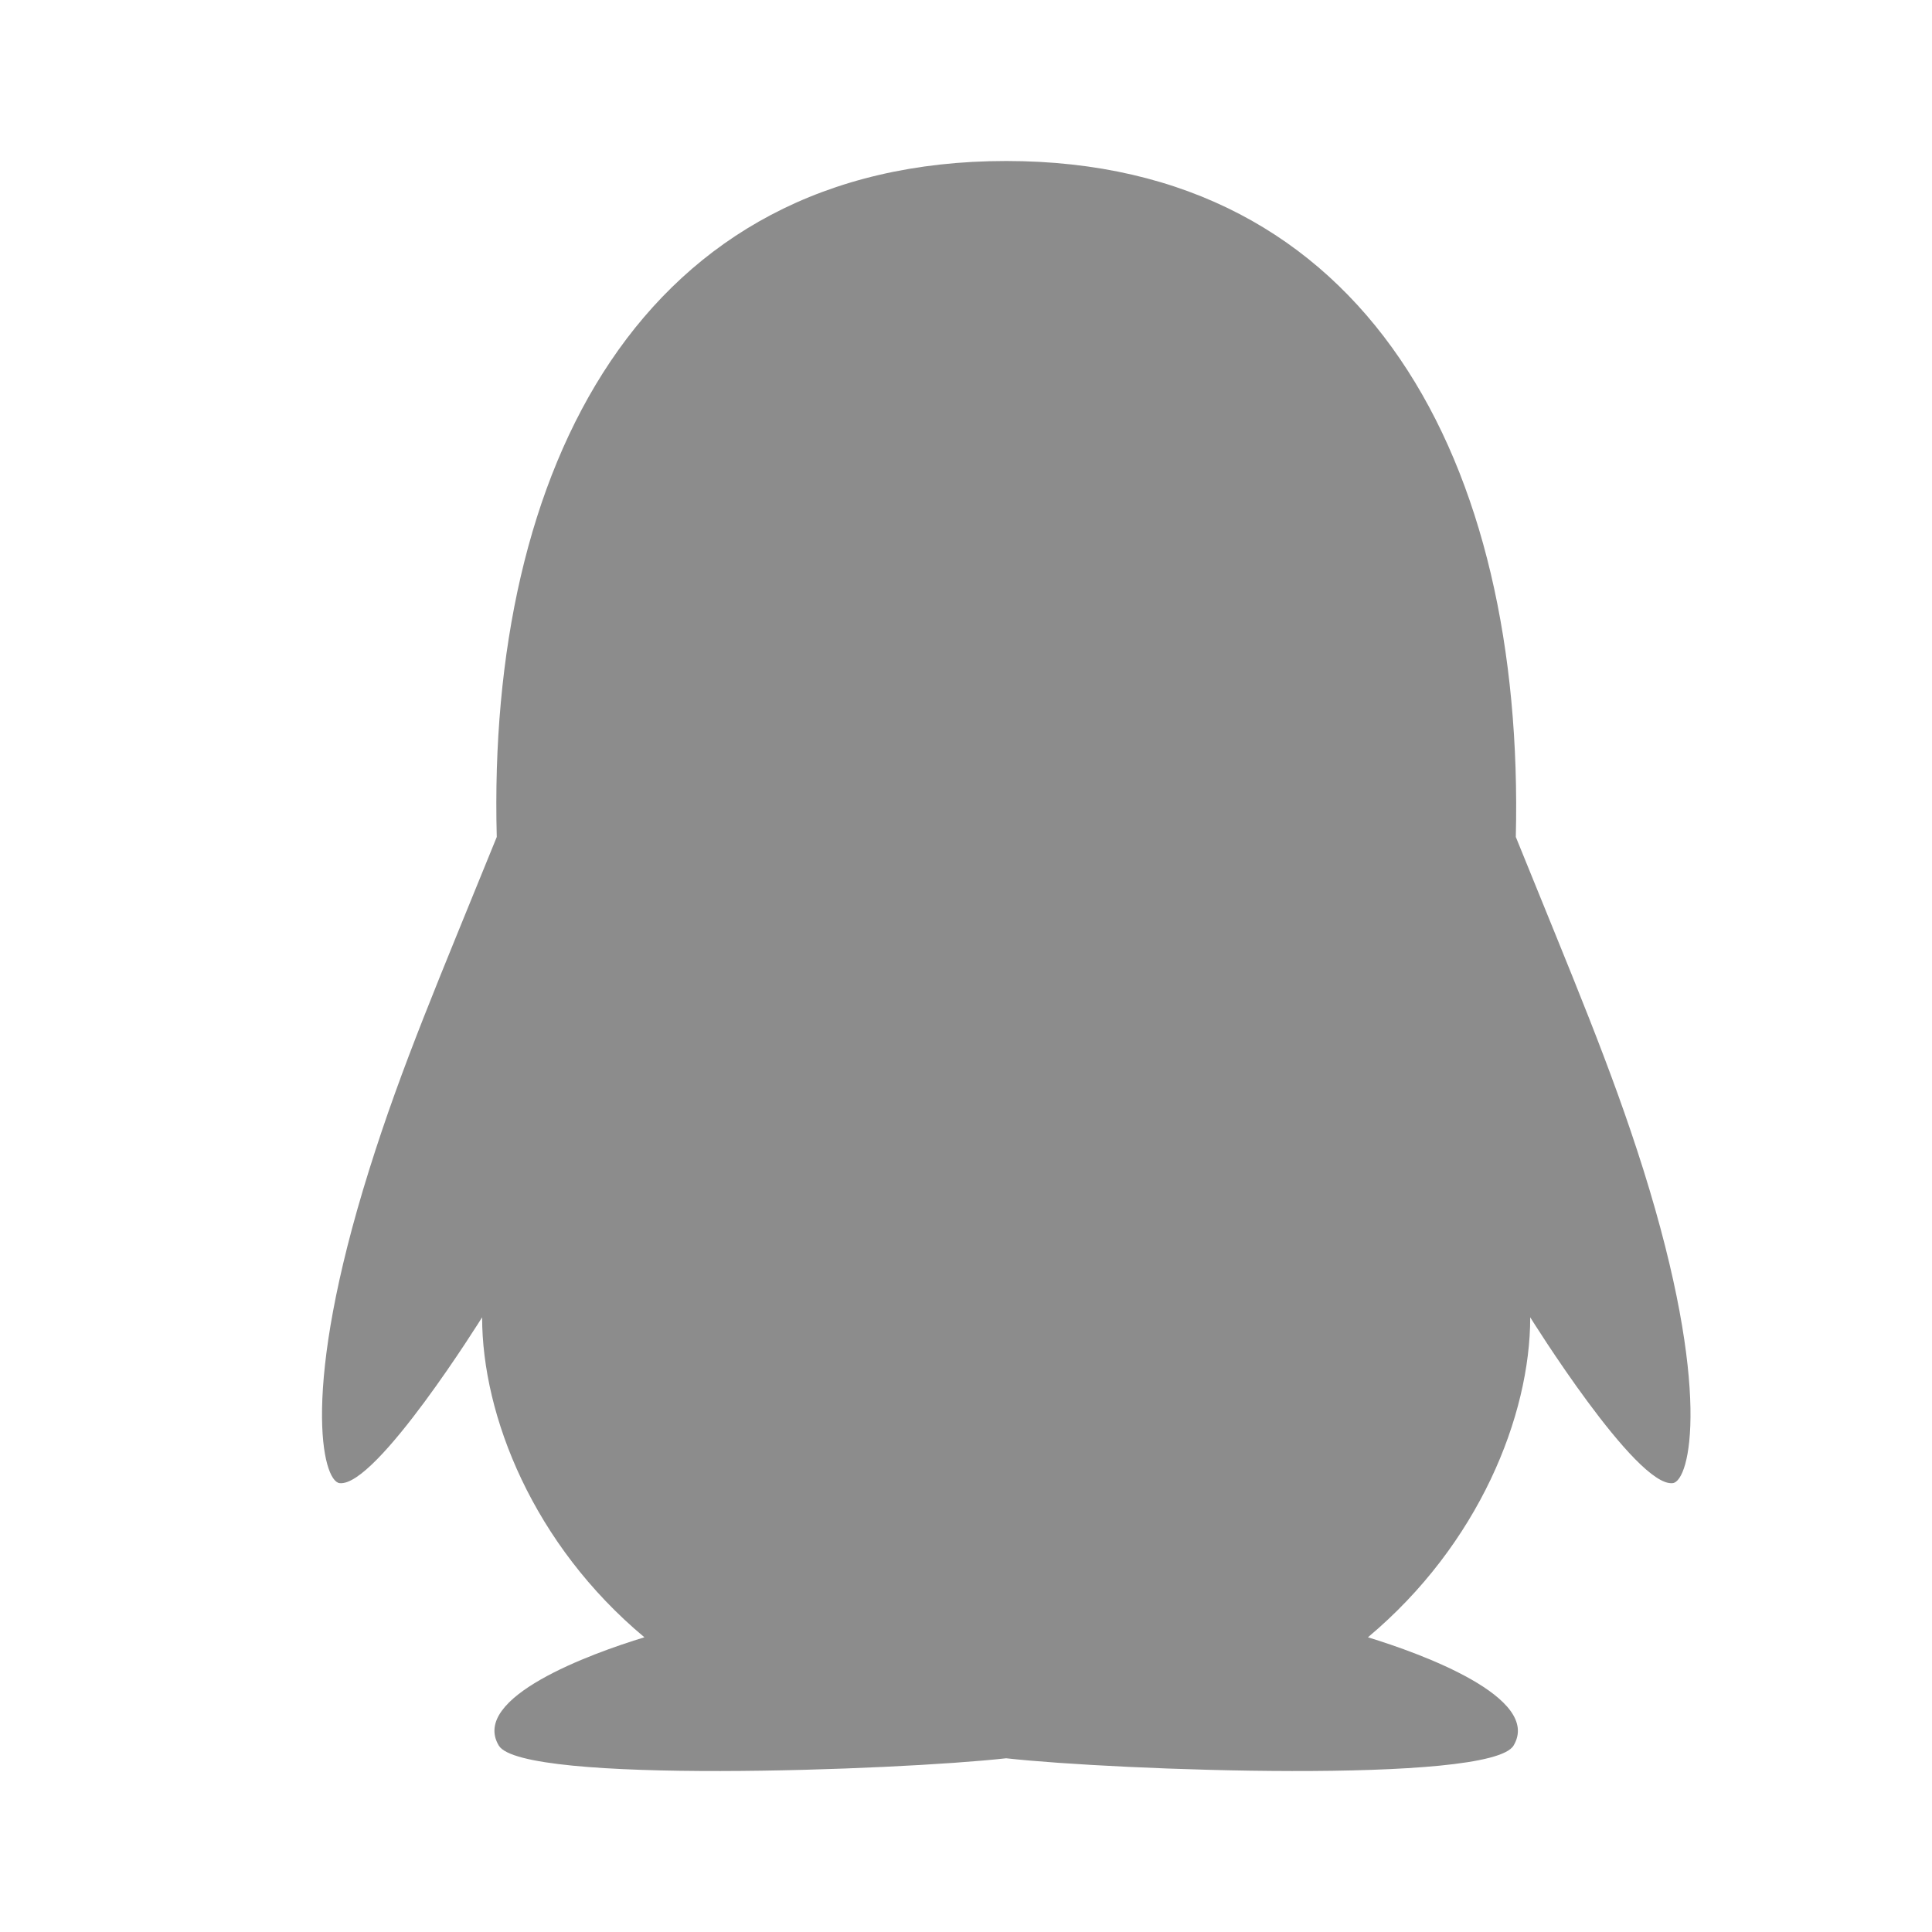 <?xml version="1.0" encoding="UTF-8"?>
<svg width="24px" height="24px" viewBox="0 0 24 24" version="1.1" xmlns="http://www.w3.org/2000/svg" xmlns:xlink="http://www.w3.org/1999/xlink">
    <!-- Generator: Sketch 59.1 (86144) - https://sketch.com -->
    <title>画板</title>
    <desc>Created with Sketch.</desc>
    <g id="画板" stroke="none" stroke-width="1" fill="none" fill-rule="evenodd">
        <path d="M20.414,14.529 C20.009,13.244 19.545,12.165 18.83,10.397 C18.941,5.755 16.991,2 12.499,2 C7.957,2 6.049,5.83 6.171,10.397 C5.453,12.167 4.991,13.239 4.587,14.529 C3.728,17.267 4.006,18.399 4.218,18.424 C4.673,18.479 5.989,16.364 5.989,16.364 C5.989,17.589 6.625,19.187 8.005,20.339 C7.338,20.542 5.84,21.087 6.196,21.684 C6.484,22.167 11.152,21.992 12.499,21.842 C13.845,21.992 18.514,22.167 18.802,21.684 C19.158,21.089 17.657,20.542 16.993,20.339 C18.372,19.184 19.009,17.587 19.009,16.364 C19.009,16.364 20.325,18.479 20.78,18.424 C20.995,18.397 21.272,17.264 20.414,14.529 Z" id="Path" fill="#8C8C8C" fill-rule="nonzero"></path>
    </g>
</svg>